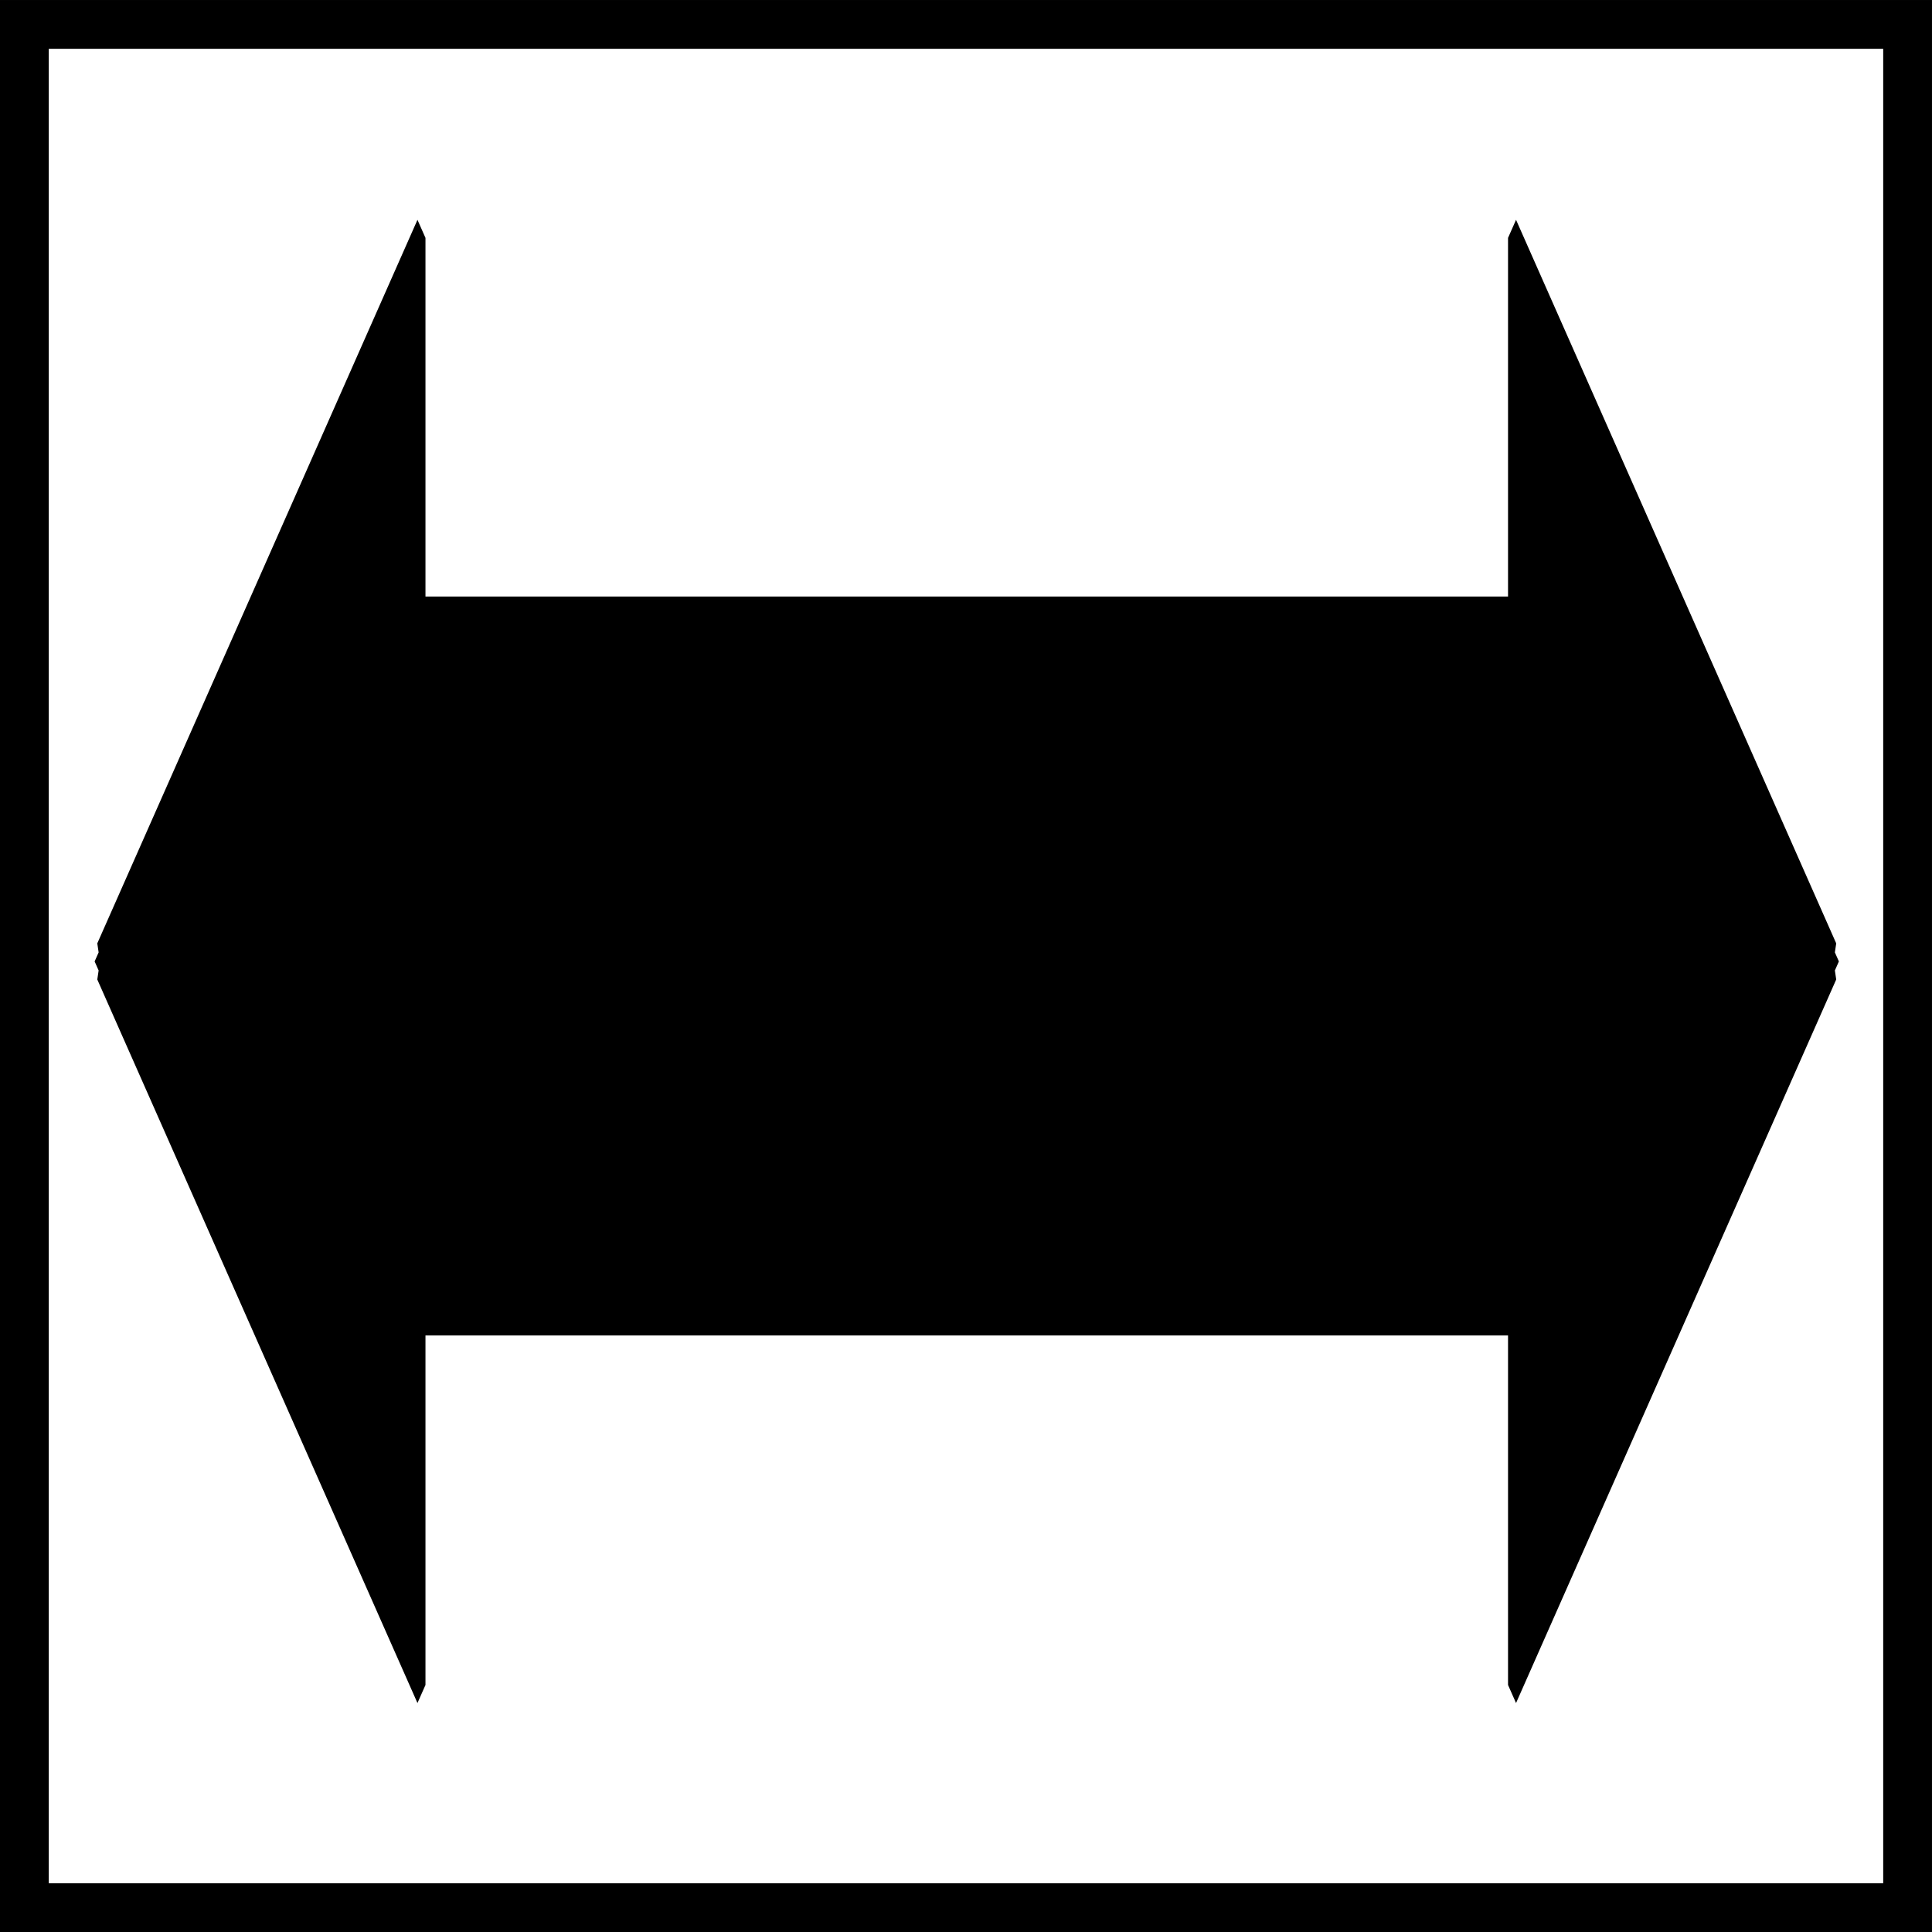 <?xml version="1.0" encoding="UTF-8" standalone="no"?>
<!-- Created with Inkscape (http://www.inkscape.org/) -->

<svg
   xmlns:dc="http://purl.org/dc/elements/1.1/"
   xmlns:cc="http://creativecommons.org/ns#"
   xmlns:rdf="http://www.w3.org/1999/02/22-rdf-syntax-ns#"
   xmlns:svg="http://www.w3.org/2000/svg"
   xmlns="http://www.w3.org/2000/svg"
   xmlns:sodipodi="http://sodipodi.sourceforge.net/DTD/sodipodi-0.dtd"
   xmlns:inkscape="http://www.inkscape.org/namespaces/inkscape"
   width="97.461"
   height="97.461"
   id="svg2"
   version="1.1"
   inkscape:version="0.47 r22583"
   sodipodi:docname="bus_port.svg"
   inkscape:export-filename="/home/ralle/icon-palette/port_small.gif.png"
   inkscape:export-xdpi="6.2608695"
   inkscape:export-ydpi="6.2608695">
  <rect width="100%" height="100%" fill="#808080" stroke="none"/>
  <defs
     id="defs4">
    <marker
       inkscape:stockid="TriangleInM"
       orient="auto"
       refY="0"
       refX="0"
       id="TriangleInM"
       style="overflow:visible">
      <path
         id="path3803"
         d="m 5.77,0 -8.65,5 0,-10 8.65,5 z"
         style="fill-rule:evenodd;stroke:#000000;stroke-width:1pt;marker-start:none"
         transform="scale(-0.4,-0.4)" />
    </marker>
    <marker
       inkscape:stockid="TriangleInL"
       orient="auto"
       refY="0"
       refX="0"
       id="TriangleInL"
       style="overflow:visible">
      <path
         id="path3800"
         d="m 5.77,0 -8.65,5 0,-10 8.65,5 z"
         style="fill-rule:evenodd;stroke:#000000;stroke-width:1pt;marker-start:none"
         transform="scale(-0.8,-0.8)" />
    </marker>
    <marker
       inkscape:stockid="TriangleOutL"
       orient="auto"
       refY="0"
       refX="0"
       id="TriangleOutL"
       style="overflow:visible">
      <path
         id="path3809"
         d="m 5.77,0 -8.65,5 0,-10 8.65,5 z"
         style="fill-rule:evenodd;stroke:#000000;stroke-width:1pt;marker-start:none"
         transform="scale(0.8,0.8)" />
    </marker>
    <marker
       inkscape:stockid="Arrow2Lstart"
       orient="auto"
       refY="0"
       refX="0"
       id="Arrow2Lstart"
       style="overflow:visible">
      <path
         id="path3684"
         style="font-size:12px;fill-rule:evenodd;stroke-width:0.625;stroke-linejoin:round"
         d="M 8.719,4.034 -2.207,0.016 8.719,-4.002 c -1.745,2.372 -1.735,5.617 -6e-7,8.035 z"
         transform="matrix(1.1,0,0,1.1,1.1,0)" />
    </marker>
    <inkscape:perspective
       sodipodi:type="inkscape:persp3d"
       inkscape:vp_x="0 : 526.18109 : 1"
       inkscape:vp_y="0 : 1000 : 0"
       inkscape:vp_z="744.09448 : 526.18109 : 1"
       inkscape:persp3d-origin="372.04724 : 350.78739 : 1"
       id="perspective10" />
    <inkscape:perspective
       id="perspective3598"
       inkscape:persp3d-origin="0.5 : 0.33333333 : 1"
       inkscape:vp_z="1 : 0.5 : 1"
       inkscape:vp_y="0 : 1000 : 0"
       inkscape:vp_x="0 : 0.5 : 1"
       sodipodi:type="inkscape:persp3d" />
    <inkscape:perspective
       id="perspective3624"
       inkscape:persp3d-origin="0.5 : 0.33333333 : 1"
       inkscape:vp_z="1 : 0.5 : 1"
       inkscape:vp_y="0 : 1000 : 0"
       inkscape:vp_x="0 : 0.5 : 1"
       sodipodi:type="inkscape:persp3d" />
    <inkscape:perspective
       id="perspective5841"
       inkscape:persp3d-origin="0.5 : 0.33333333 : 1"
       inkscape:vp_z="1 : 0.5 : 1"
       inkscape:vp_y="0 : 1000 : 0"
       inkscape:vp_x="0 : 0.5 : 1"
       sodipodi:type="inkscape:persp3d" />
  </defs>
  <sodipodi:namedview
     id="base"
     pagecolor="#ffffff"
     bordercolor="#666666"
     borderopacity="1.0"
     inkscape:pageopacity="0.0"
     inkscape:pageshadow="2"
     inkscape:zoom="1.979899"
     inkscape:cx="-39.841571"
     inkscape:cy="118.90021"
     inkscape:document-units="px"
     inkscape:current-layer="layer1"
     showgrid="false"
     inkscape:window-width="1280"
     inkscape:window-height="772"
     inkscape:window-x="0"
     inkscape:window-y="1"
     inkscape:window-maximized="1"
     inkscape:object-paths="false"
     borderlayer="false" />
  <g
     inkscape:label="Ebene 1"
     inkscape:groupmode="layer"
     id="layer1"
     transform="translate(-309.828,-521.782)">
    <rect
       style="fill:#ffffff;fill-opacity:1;stroke:#000000;stroke-width:2.461;stroke-miterlimit:4;stroke-opacity:1;stroke-dasharray:none"
       id="rect2816-2"
       width="95"
       height="95"
       x="311.058"
       y="523.013" />
    <rect
       style="fill:#000000;fill-opacity:1;stroke:#000000;stroke-width:12.632;stroke-linecap:butt;stroke-miterlimit:17.8;stroke-opacity:1;stroke-dasharray:none"
       id="rect5858"
       width="55"
       height="24.643"
       x="332.403"
       y="558.191" />
    <g
       id="g5827"
       transform="matrix(2.334,0,0,9.125,-421.588,-4510.08)">
      <path
         style="fill-rule:evenodd;stroke:#000000;stroke-width:0.173pt;marker-start:none"
         d="m 315.535,556.752 6.92,-4 0,8 -6.92,-4 z"
         id="path5831" />
    </g>
    <g
       id="g5827-0"
       transform="matrix(-2.334,0,0,9.125,1138.781,-4510.08)">
      <path
         style="fill-rule:evenodd;stroke:#000000;stroke-width:0.173pt;marker-start:none"
         d="m 315.535,556.752 6.92,-4 0,8 -6.92,-4 z"
         id="path5831-2" />
    </g>
  </g>
</svg>
